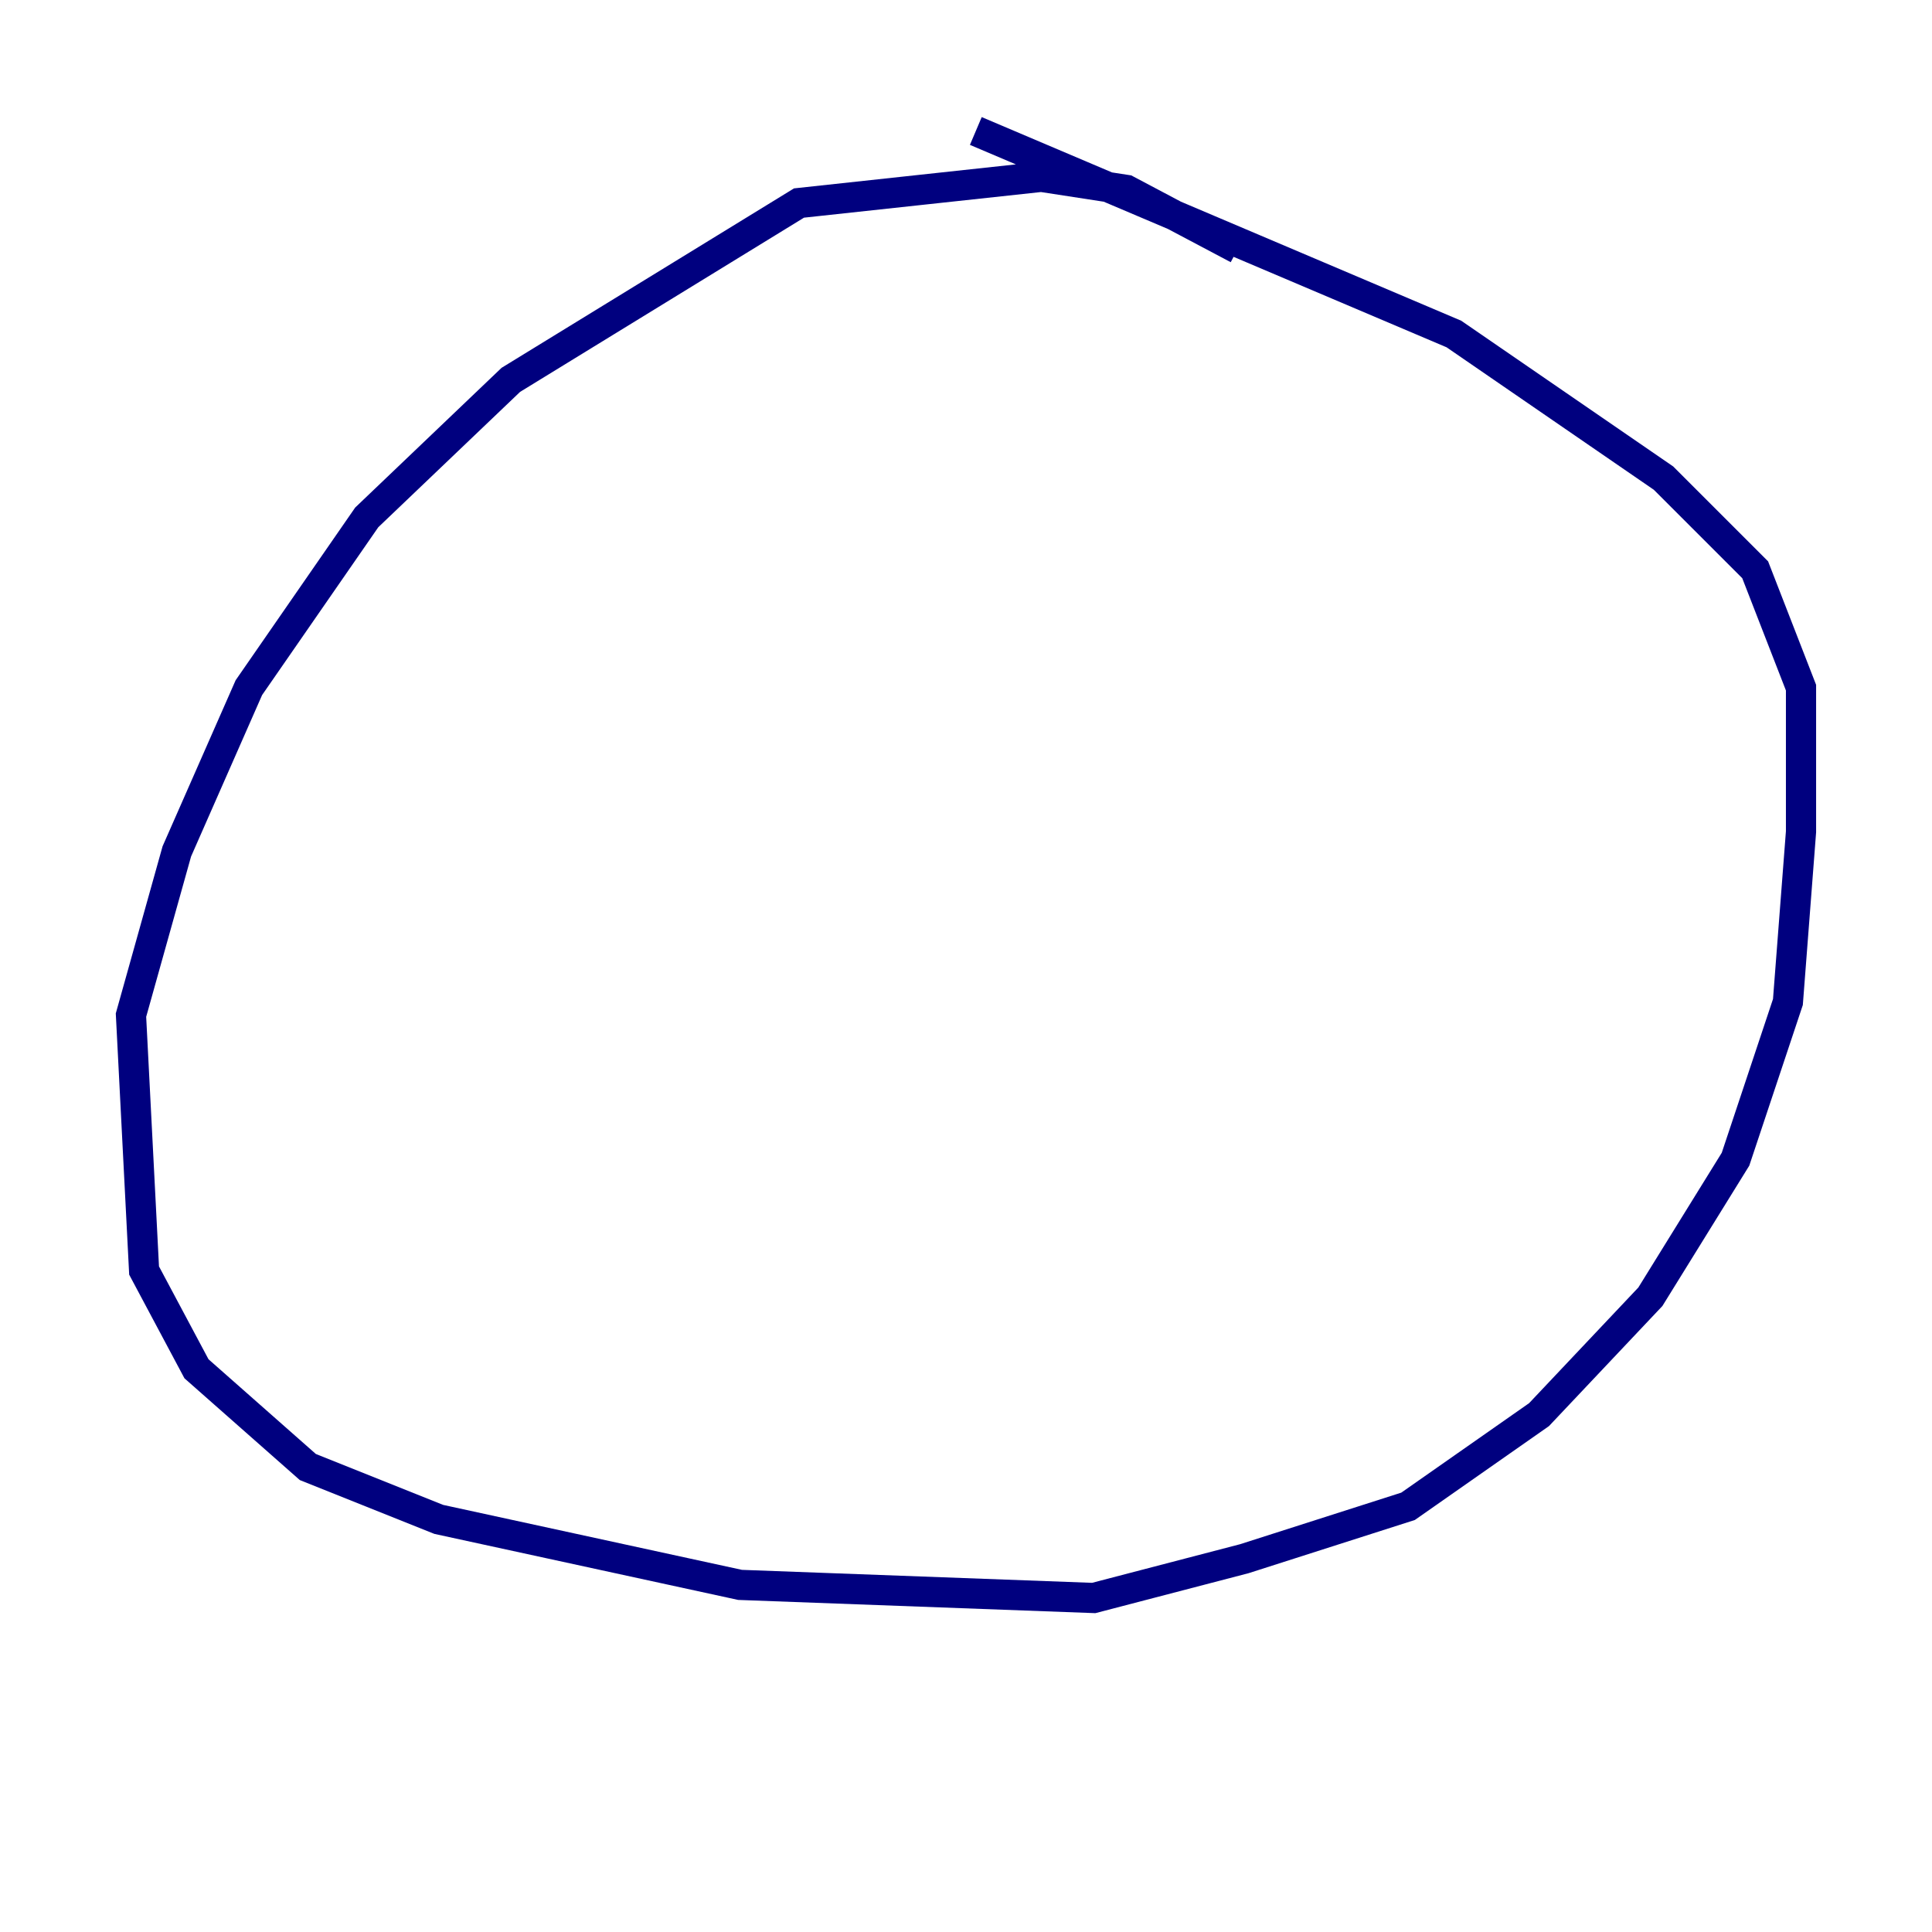 <?xml version="1.0" encoding="utf-8" ?>
<svg baseProfile="tiny" height="128" version="1.2" viewBox="0,0,128,128" width="128" xmlns="http://www.w3.org/2000/svg" xmlns:ev="http://www.w3.org/2001/xml-events" xmlns:xlink="http://www.w3.org/1999/xlink"><defs /><polyline fill="none" points="82.007,16.488 74.63,12.583 68.99,11.715 52.936,13.451 33.844,25.166 24.298,34.278 16.488,45.559 11.715,56.407 8.678,67.254 9.546,84.176 13.017,90.685 20.393,97.193 29.071,100.664 49.031,105.003 72.461,105.871 82.441,103.268 93.288,99.797 101.966,93.722 109.342,85.912 114.983,76.8 118.454,66.386 119.322,55.105 119.322,45.559 116.285,37.749 110.21,31.675 96.325,22.129 64.651,8.678" stroke="#00007f" stroke-width="2" /></svg>